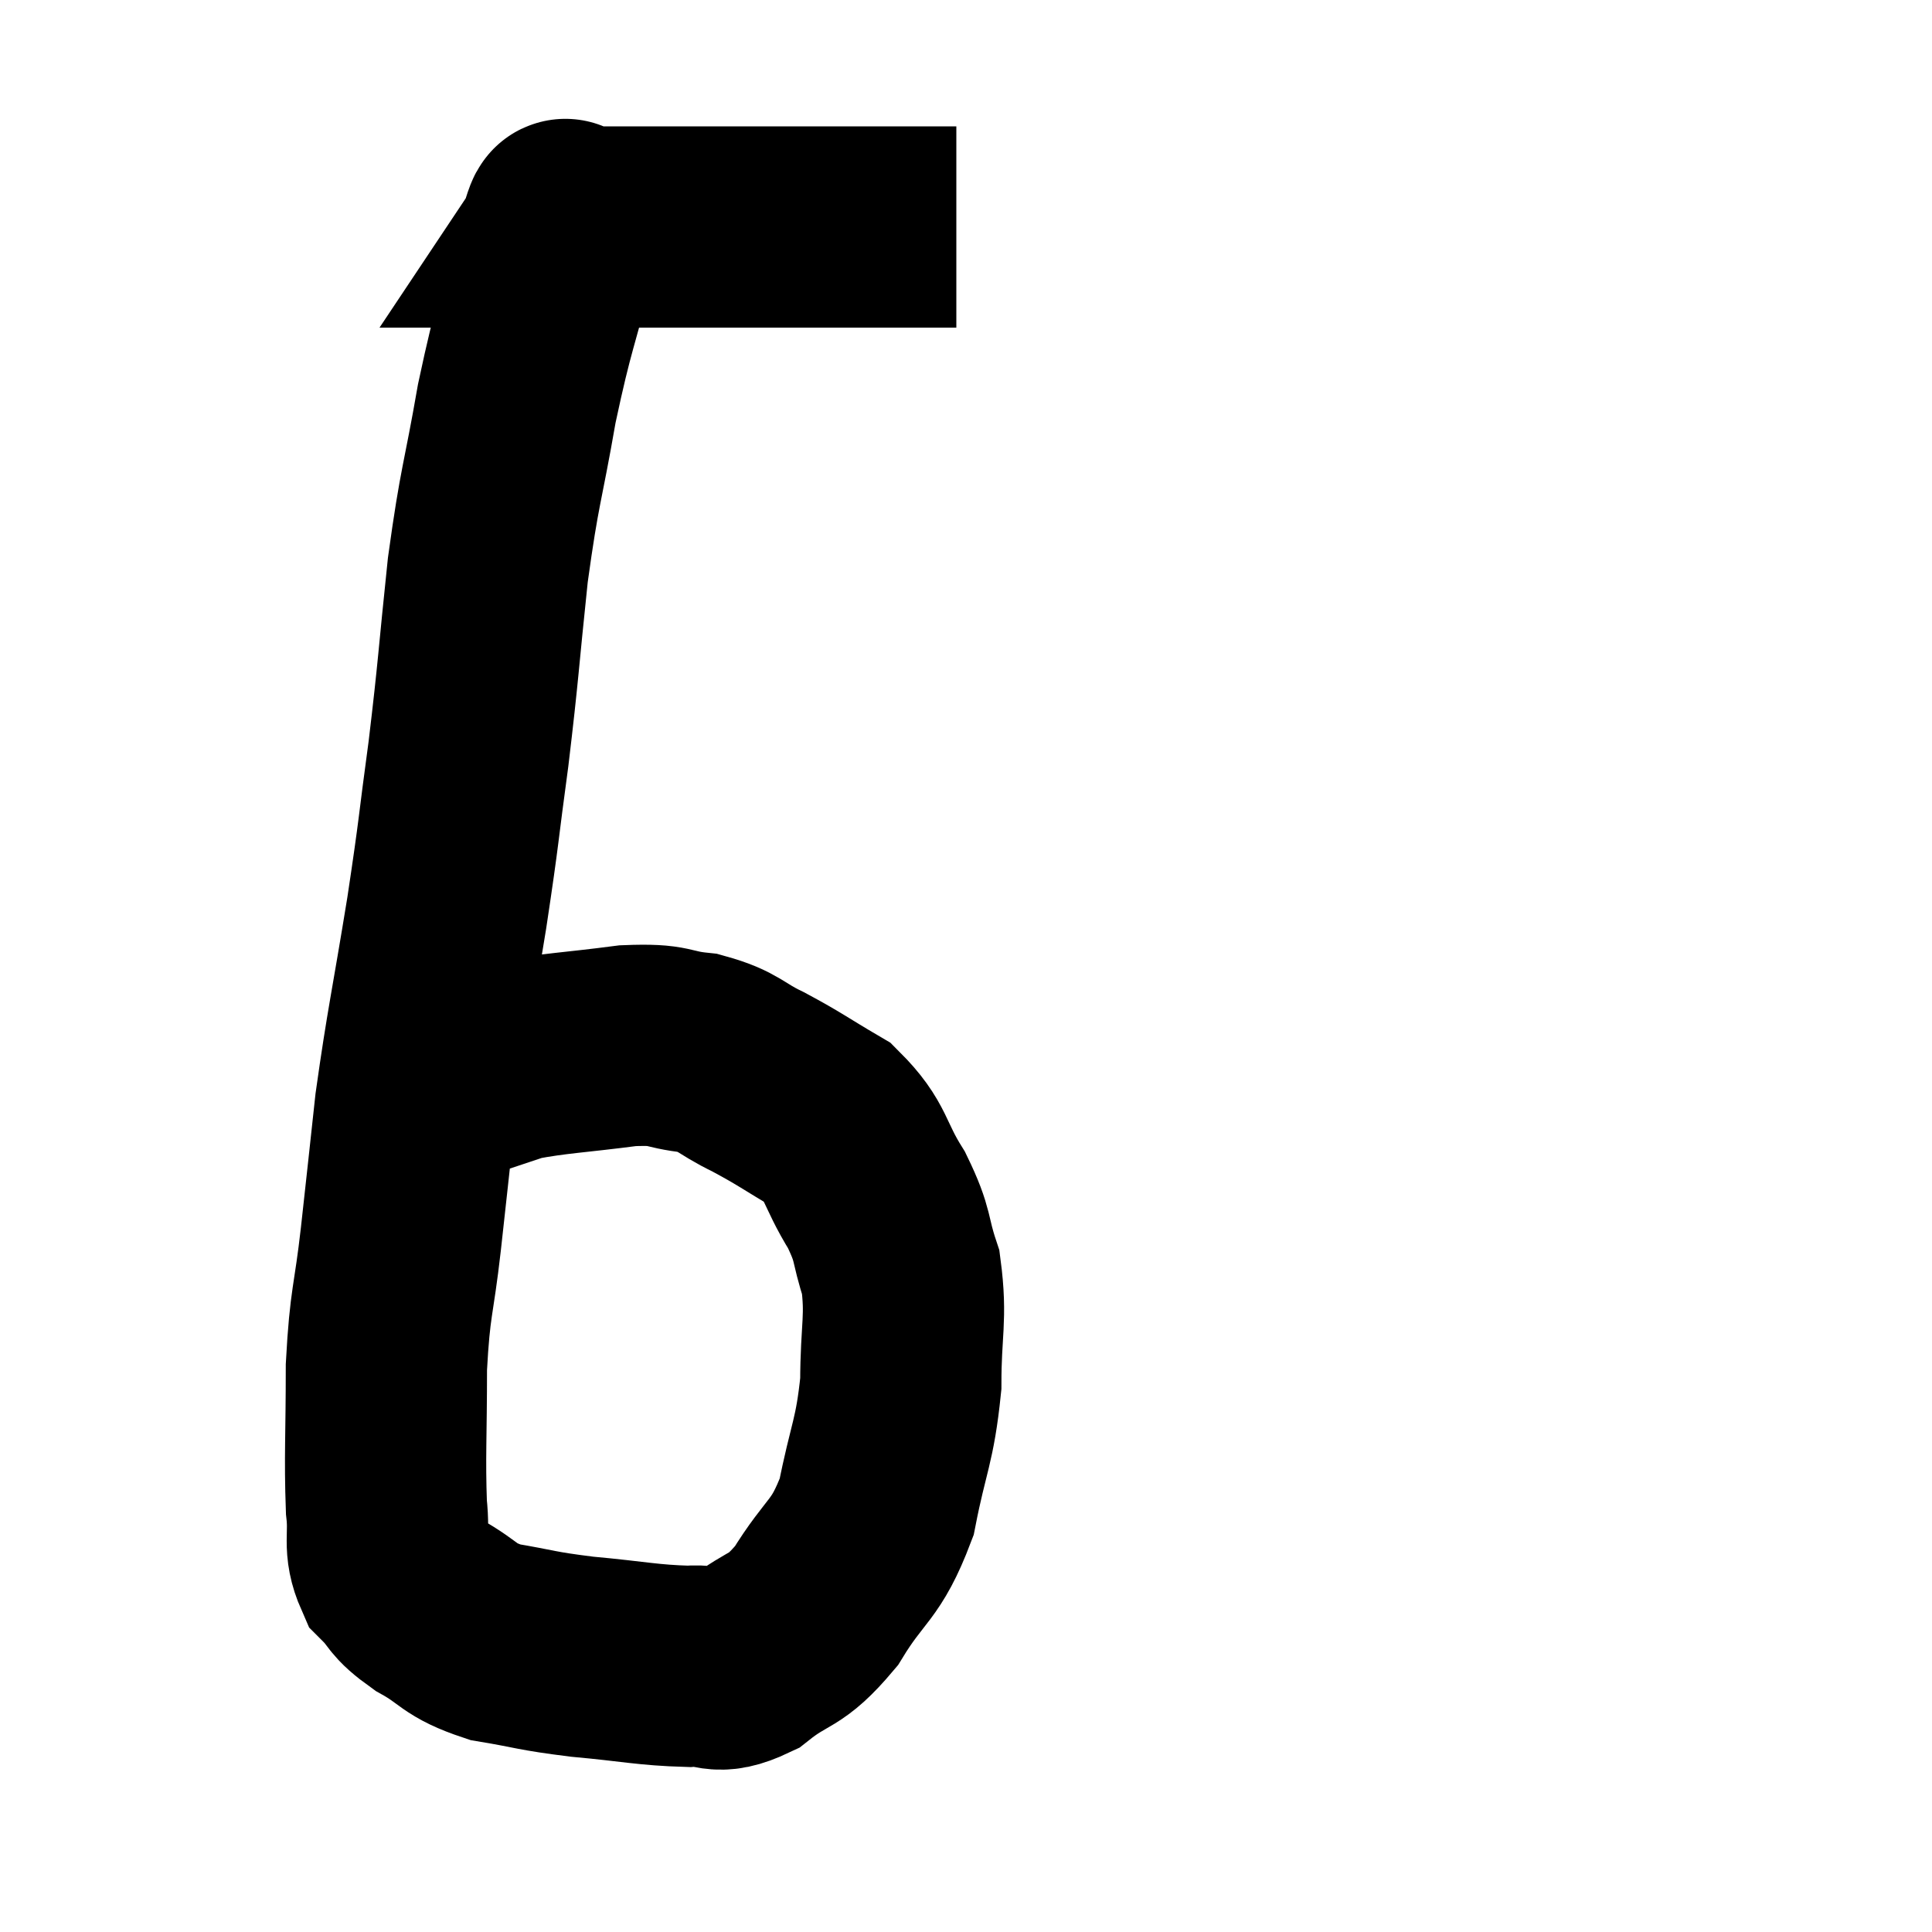 <svg width="48" height="48" viewBox="0 0 48 48" xmlns="http://www.w3.org/2000/svg"><path d="M 23.76 5.64 C 21.87 5.64, 21.57 5.64, 19.98 5.64 C 18.69 5.64, 18.48 5.64, 17.4 5.64 C 16.53 5.64, 16.395 5.64, 15.66 5.64 C 15.06 5.64, 14.85 5.64, 14.46 5.64 C 14.28 5.64, 14.19 5.64, 14.1 5.64 C 14.1 5.64, 14.16 5.55, 14.1 5.64 C 13.98 5.82, 14.175 4.905, 13.86 6 C 13.35 8.01, 13.275 7.98, 12.84 10.02 C 12.48 12.09, 12.42 11.985, 12.12 14.16 C 11.88 16.44, 11.895 16.59, 11.64 18.72 C 11.37 20.7, 11.43 20.49, 11.1 22.68 C 10.71 25.08, 10.605 25.455, 10.32 27.48 C 10.14 29.13, 10.14 29.16, 9.96 30.78 C 9.78 32.37, 9.69 32.295, 9.6 33.96 C 9.6 35.7, 9.555 36.18, 9.6 37.44 C 9.69 38.22, 9.51 38.385, 9.78 39 C 10.23 39.45, 10.05 39.45, 10.68 39.9 C 11.49 40.35, 11.355 40.485, 12.3 40.8 C 13.38 40.98, 13.26 41.01, 14.46 41.16 C 15.78 41.28, 16.08 41.37, 17.1 41.4 C 17.82 41.34, 17.745 41.655, 18.54 41.28 C 19.41 40.59, 19.47 40.86, 20.28 39.9 C 21.03 38.67, 21.255 38.82, 21.78 37.44 C 22.08 35.91, 22.23 35.835, 22.38 34.38 C 22.38 33, 22.53 32.76, 22.38 31.62 C 22.08 30.72, 22.23 30.75, 21.78 29.82 C 21.18 28.86, 21.315 28.635, 20.58 27.9 C 19.71 27.39, 19.65 27.315, 18.84 26.88 C 18.09 26.52, 18.15 26.385, 17.34 26.16 C 16.47 26.07, 16.725 25.935, 15.6 25.98 C 14.22 26.16, 13.8 26.16, 12.84 26.34 C 12.3 26.52, 12.03 26.61, 11.76 26.7 C 11.76 26.7, 11.76 26.7, 11.76 26.7 L 11.76 26.7" fill="none" stroke="black" stroke-width="5"></path></svg>